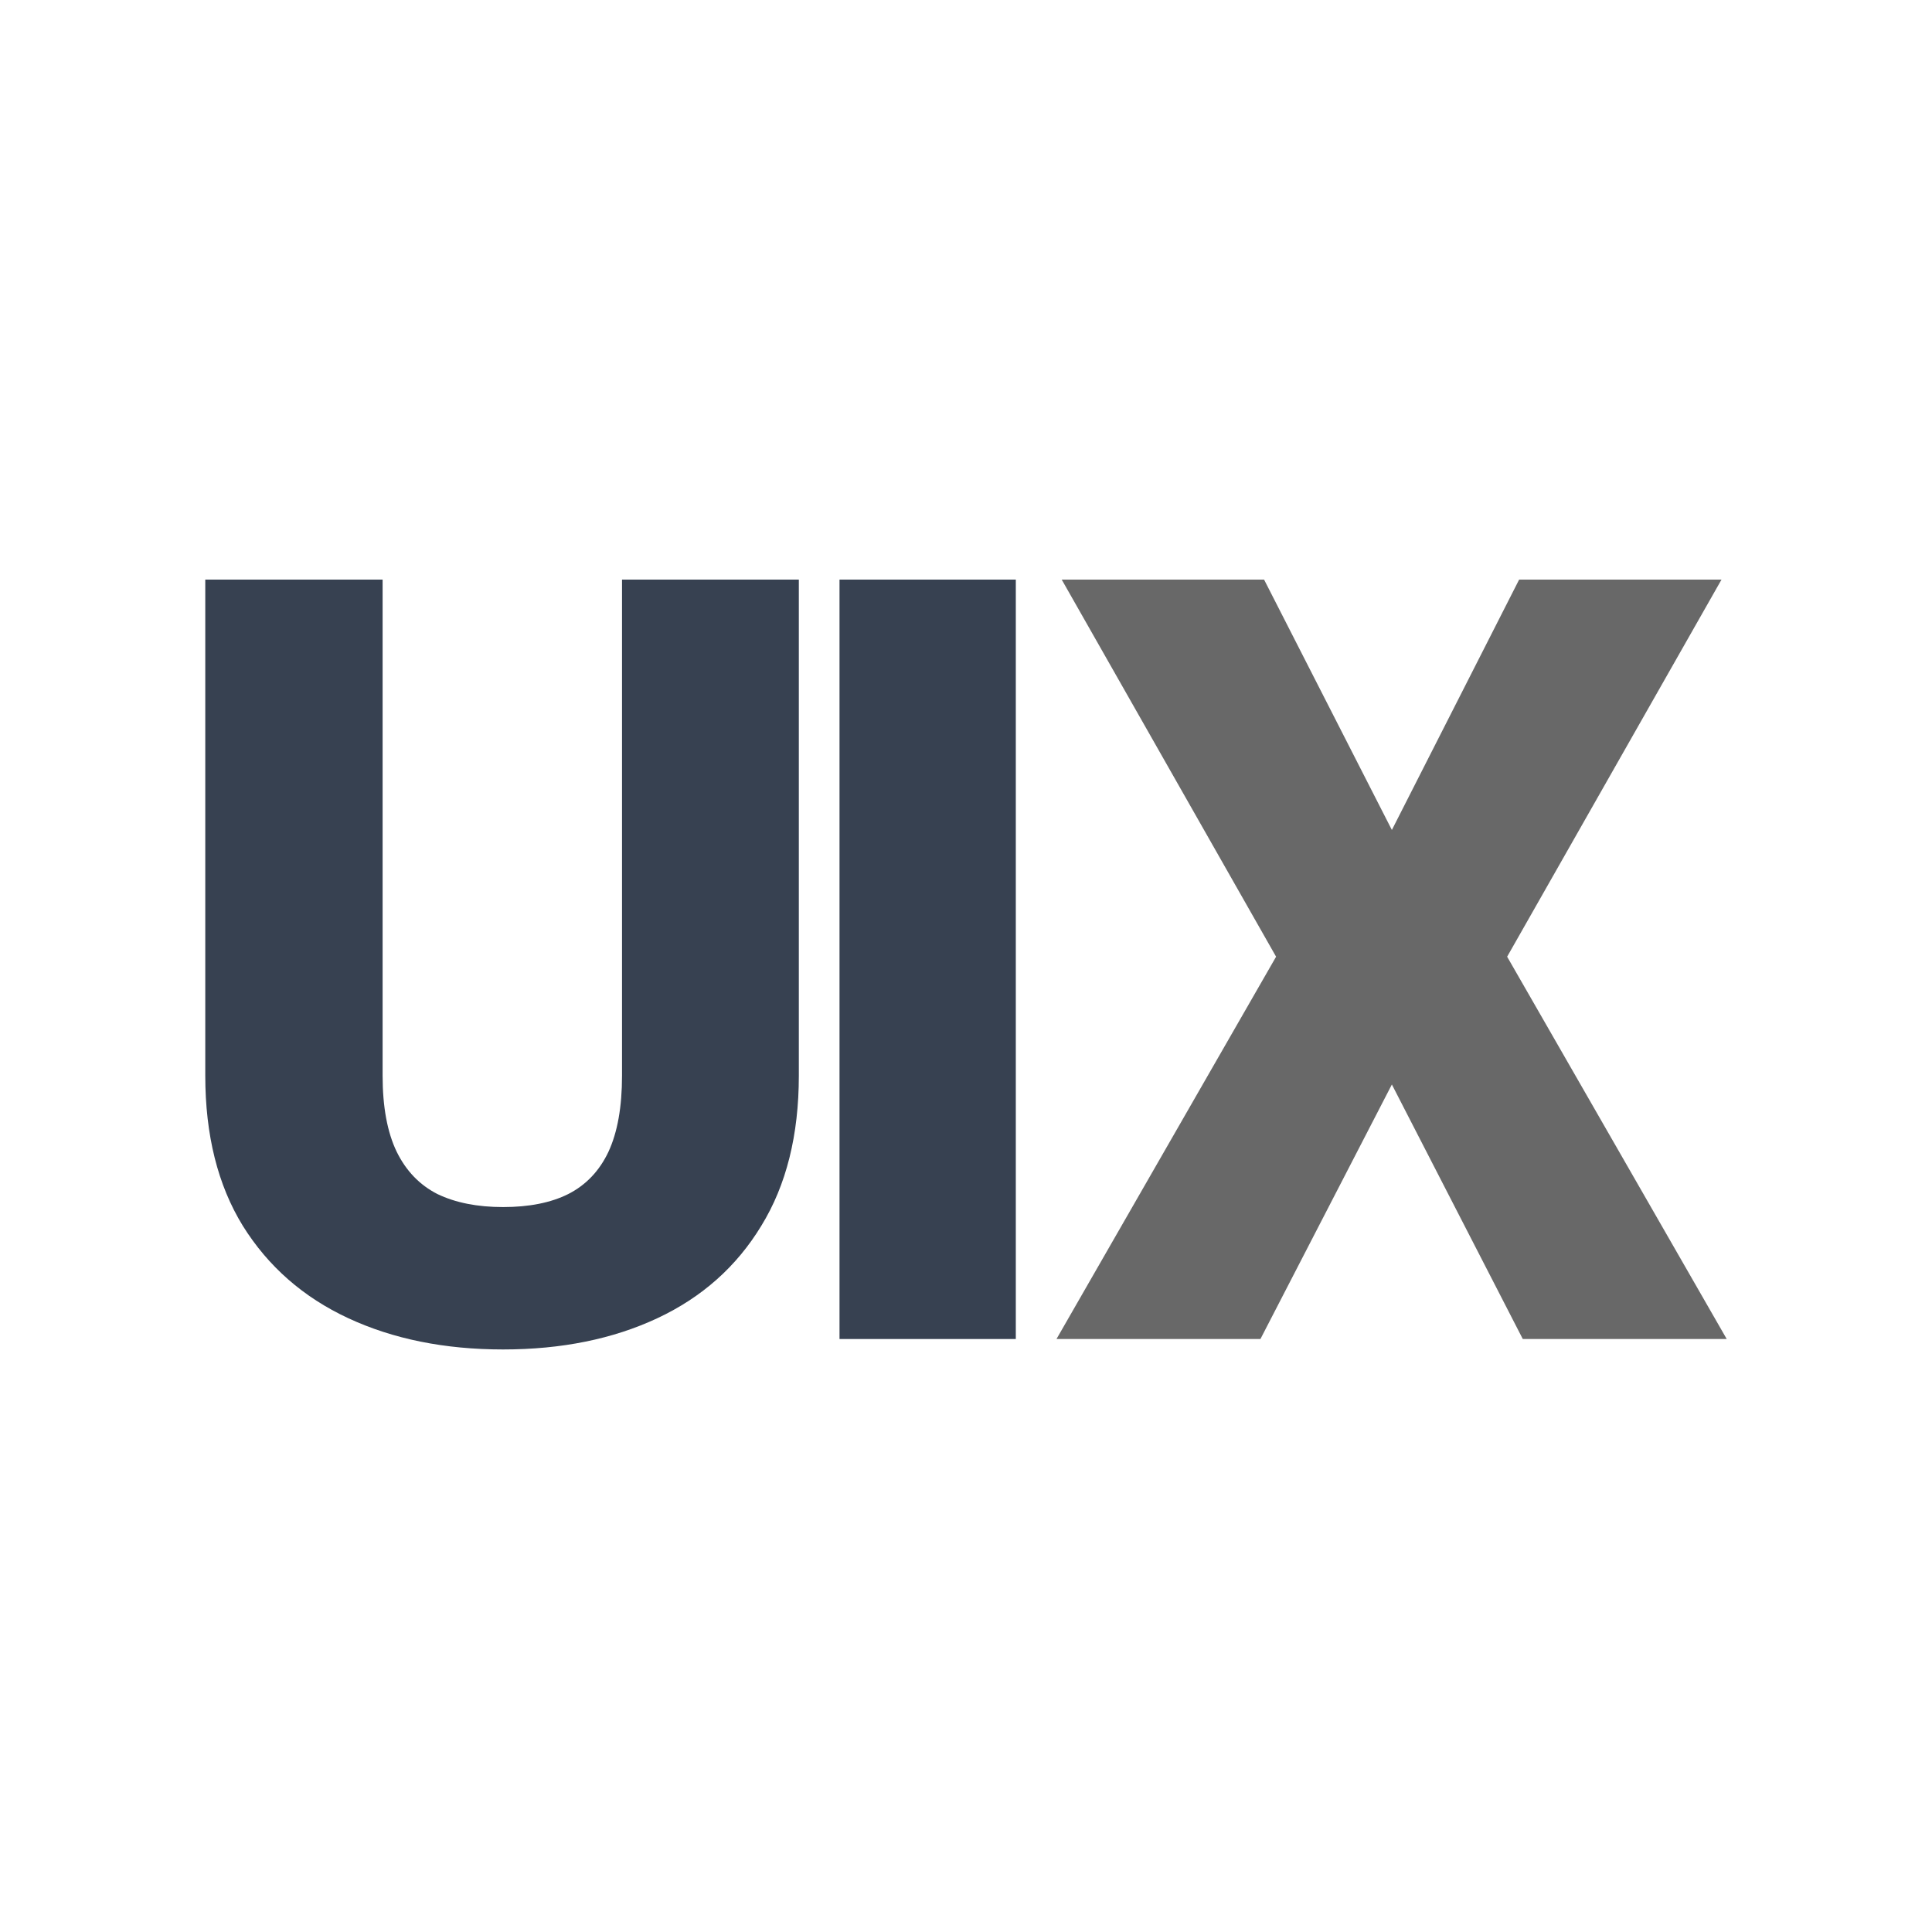 <svg xmlns="http://www.w3.org/2000/svg" width="220" height="220" viewBox="0 0 160 160" fill="none">
<path d="M115.269 68.734L125.808 48H142.568L124.815 79.23L143 110.892H126.111L115.269 89.813L104.384 110.892H87.494L105.68 79.23L87.926 48H104.686L115.269 68.734Z" fill="#686868"/>
<path d="M84.125 110.892H69.525V48H84.125V110.892Z" fill="#374151"/>
<path d="M66.156 48V89.079C66.156 94.003 65.119 98.15 63.046 101.519C61.001 104.888 58.136 107.436 54.45 109.164C50.764 110.892 46.502 111.756 41.664 111.756C36.827 111.756 32.55 110.892 28.835 109.164C25.121 107.436 22.212 104.888 20.11 101.519C18.037 98.15 17 94.003 17 89.079V48H31.686V89.079C31.686 91.67 32.075 93.772 32.853 95.385C33.63 96.969 34.753 98.135 36.222 98.884C37.719 99.604 39.533 99.964 41.664 99.964C43.824 99.964 45.624 99.604 47.064 98.884C48.532 98.135 49.641 96.969 50.39 95.385C51.139 93.772 51.513 91.67 51.513 89.079V48H66.156Z" fill="#374151"/>
</svg>